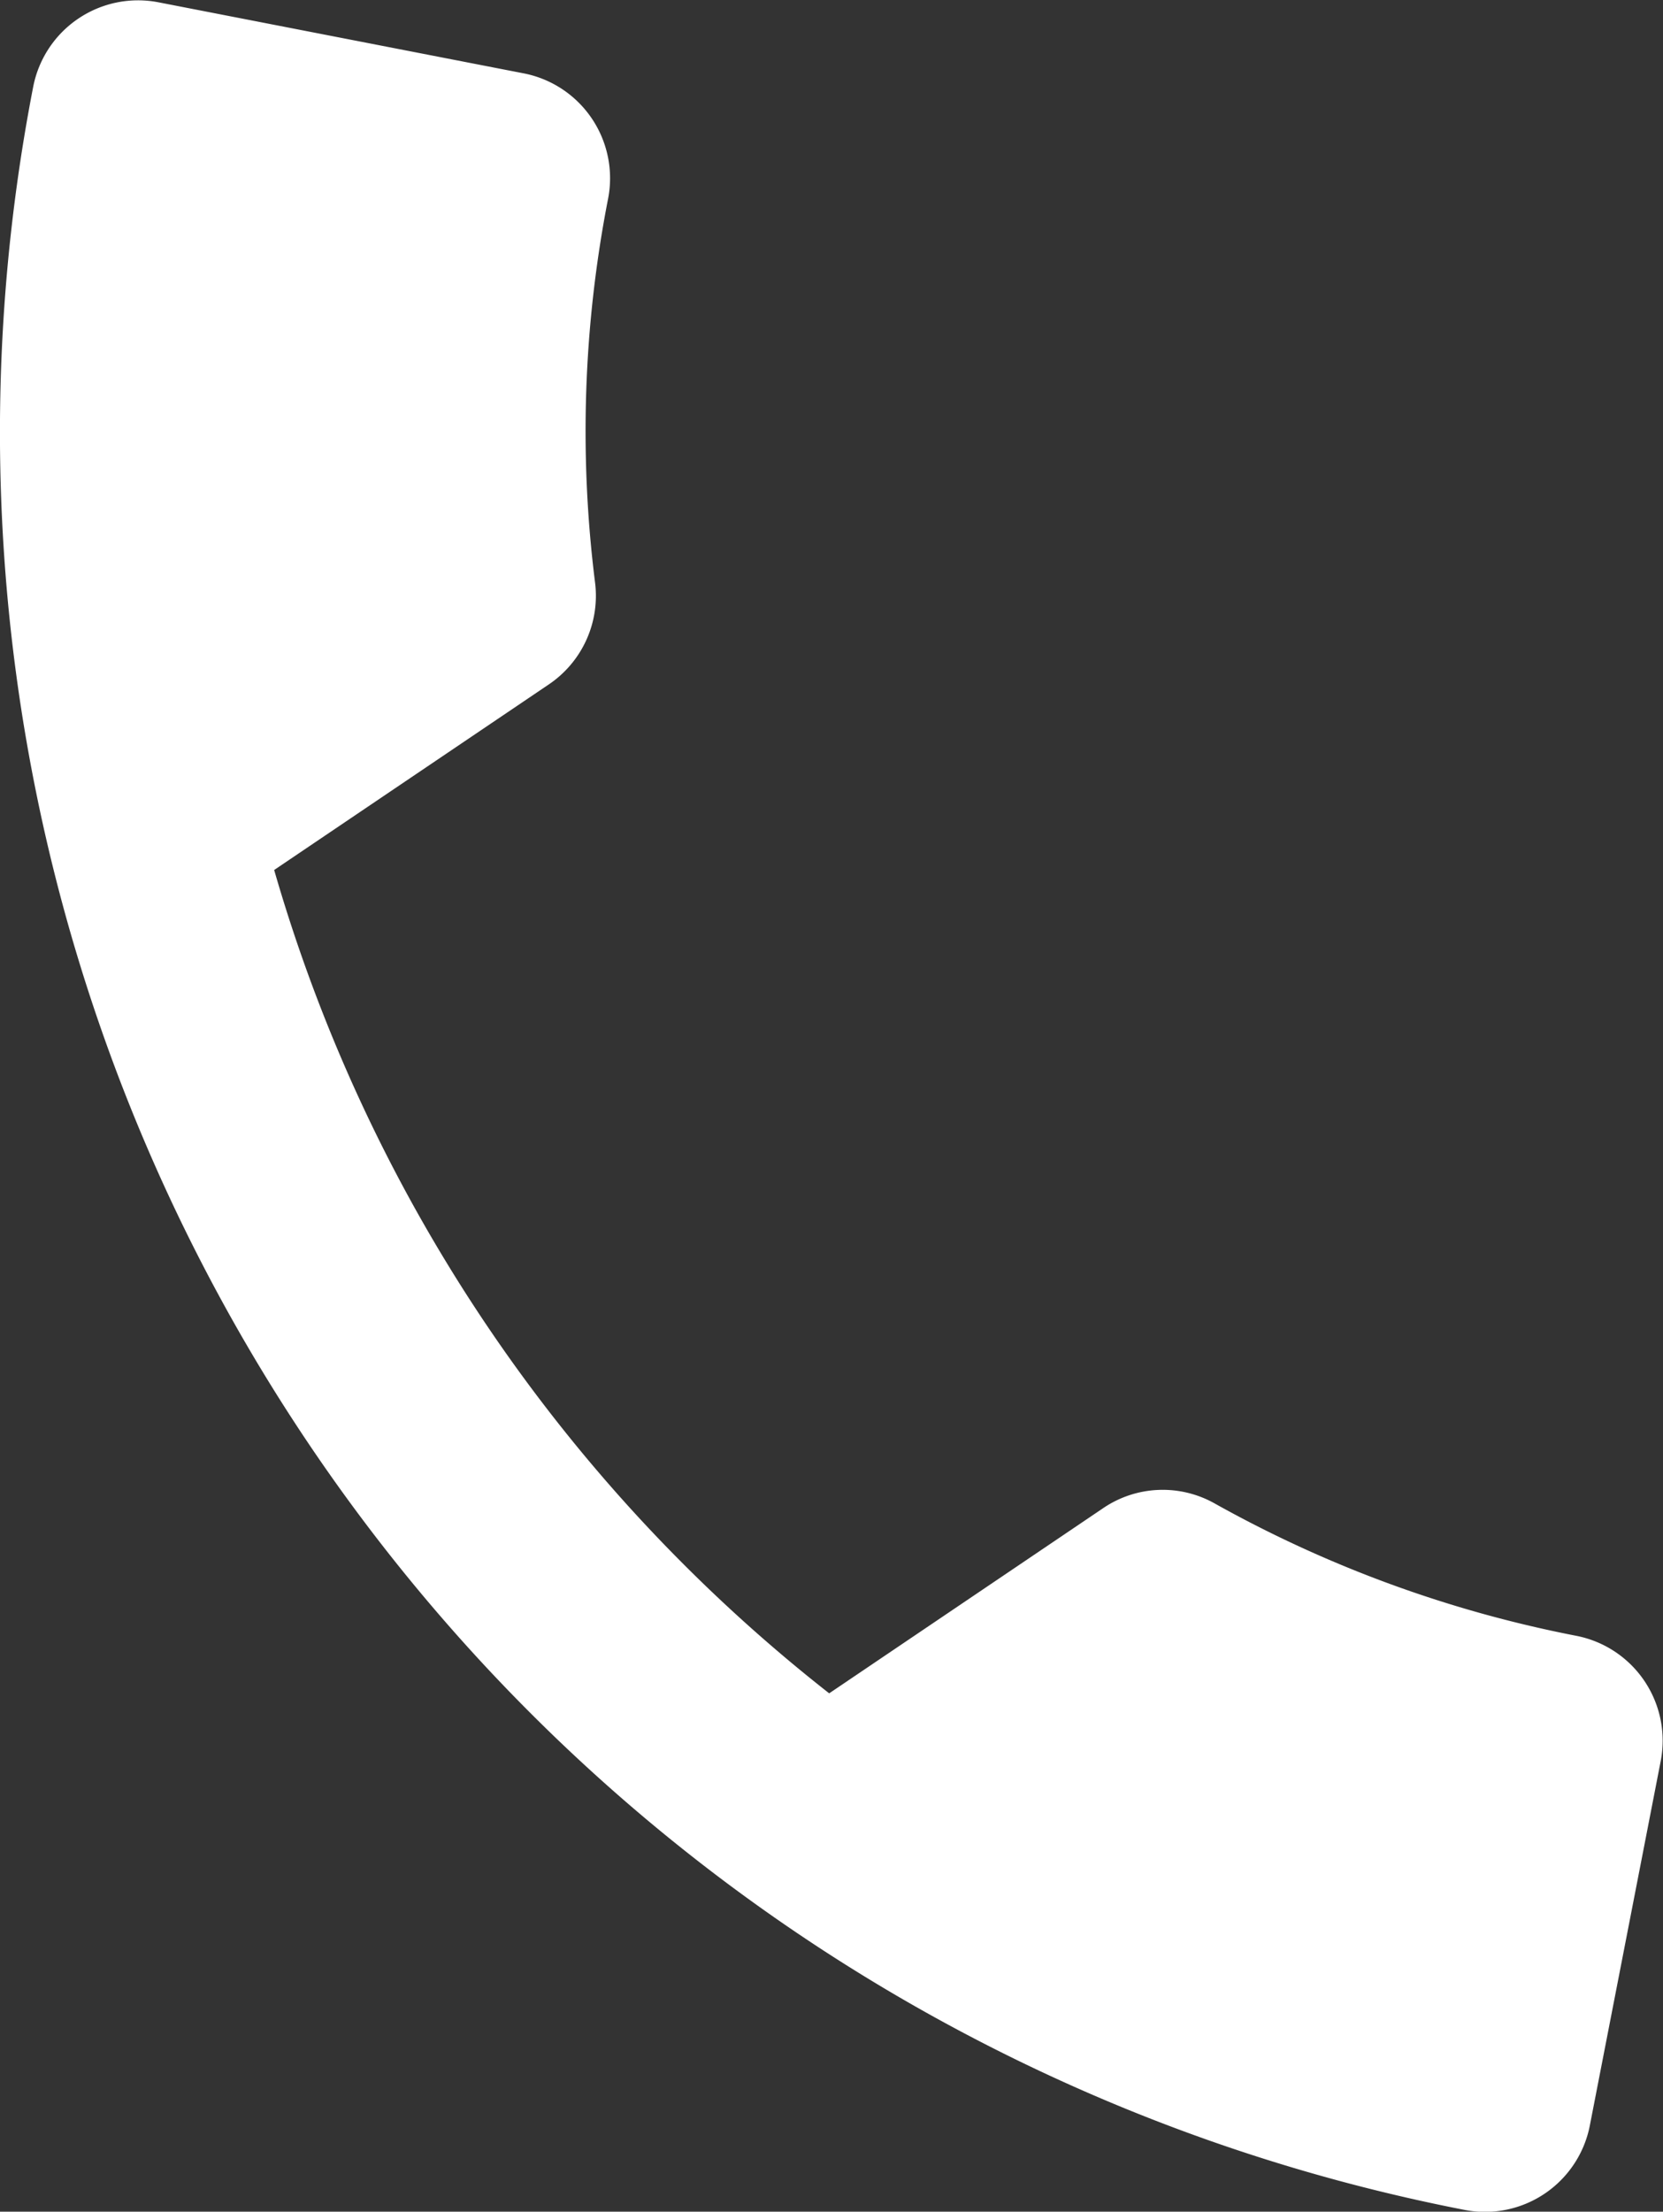 <svg xmlns="http://www.w3.org/2000/svg" width="9.699" height="12.894" viewBox="0 0 9.699 12.894">
    <rect x="0" y="0" width="9.699" height="12.894" fill="#333333" stroke="none"/>
    <defs>
        <style>
            .cls-1{fill:#fff}
        </style>
    </defs>
    <path id="Path_1070" d="M1430.671 1077.182a9.41 9.41 0 0 0 3.237 4.8l1.6-1.081a.618.618 0 0 1 .65-.025 7.09 7.09 0 0 0 2.109.771.623.623 0 0 1 .491.728l-.414 2.128a.623.623 0 0 1-.728.491 10.558 10.558 0 0 1-8.35-12.38.623.623 0 0 1 .728-.491l2.134.415a.623.623 0 0 1 .491.728 7.064 7.064 0 0 0-.076 2.244.623.623 0 0 1-.273.592z" class="cls-1" data-name="Path 1070" transform="translate(-1429.072 -1072.11)"/>
</svg>
